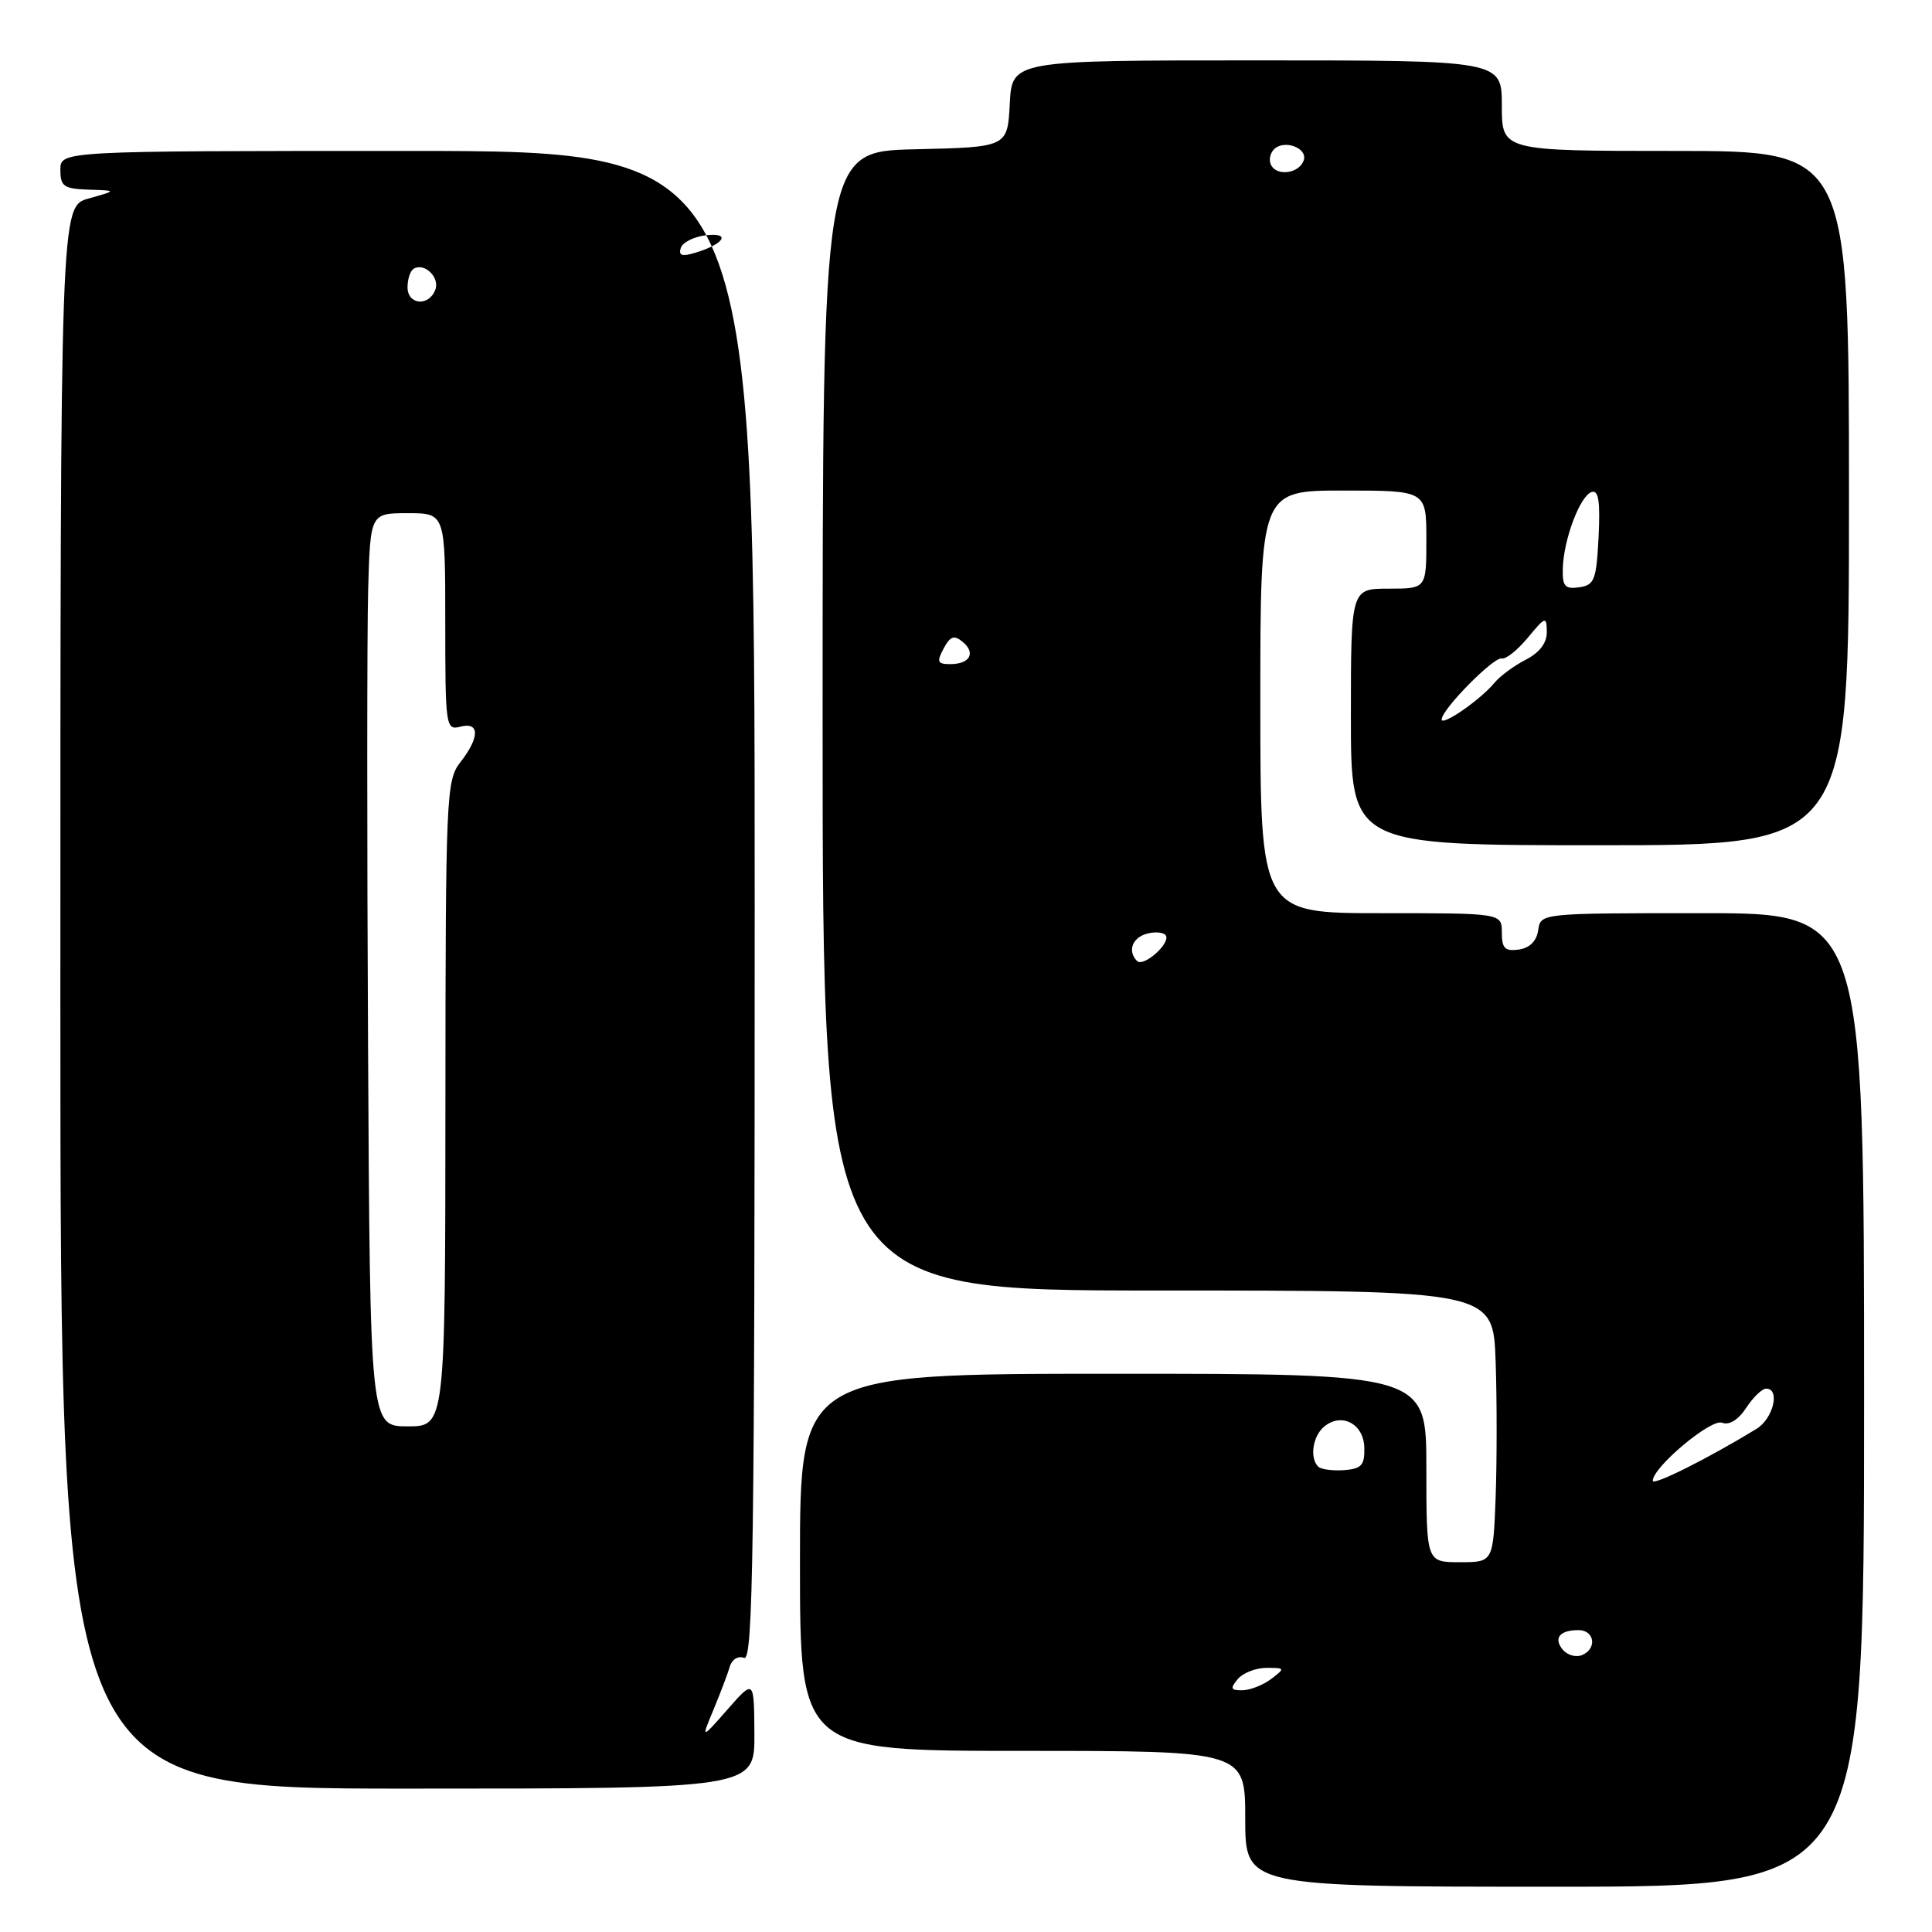 <?xml version="1.0" encoding="UTF-8" standalone="no"?>
<!DOCTYPE svg PUBLIC "-//W3C//DTD SVG 1.1//EN" "http://www.w3.org/Graphics/SVG/1.1/DTD/svg11.dtd" >
<svg xmlns="http://www.w3.org/2000/svg" xmlns:xlink="http://www.w3.org/1999/xlink" version="1.1" viewBox="0 0 256 256">
 <g >
 <path fill="currentColor"
d=" M 247.00 185.50 C 247.00 121.00 247.00 121.00 225.57 121.00 C 204.14 121.00 204.14 121.00 203.82 123.25 C 203.61 124.70 202.70 125.61 201.25 125.82 C 199.42 126.08 199.00 125.66 199.00 123.57 C 199.00 121.00 199.00 121.00 183.00 121.00 C 167.00 121.00 167.00 121.00 167.00 93.00 C 167.00 65.00 167.00 65.00 178.00 65.00 C 189.00 65.00 189.00 65.00 189.00 71.50 C 189.00 78.00 189.00 78.00 184.00 78.00 C 179.00 78.00 179.00 78.00 179.00 95.00 C 179.00 112.00 179.00 112.00 212.00 112.00 C 245.00 112.00 245.00 112.00 245.00 66.00 C 245.00 20.00 245.00 20.00 222.00 20.00 C 199.00 20.00 199.00 20.00 199.00 14.00 C 199.00 8.00 199.00 8.00 166.55 8.00 C 134.10 8.00 134.10 8.00 133.80 13.75 C 133.50 19.50 133.50 19.50 121.25 19.78 C 109.00 20.06 109.00 20.06 109.00 95.53 C 109.00 171.00 109.00 171.00 153.43 171.00 C 197.86 171.00 197.86 171.00 198.18 180.43 C 198.36 185.62 198.35 193.72 198.18 198.43 C 197.85 207.00 197.85 207.00 193.43 207.00 C 189.00 207.00 189.00 207.00 189.00 194.52 C 189.00 182.03 189.00 182.03 147.50 182.03 C 106.00 182.04 106.00 182.04 106.00 207.02 C 106.00 232.00 106.00 232.00 135.50 232.00 C 165.00 232.00 165.00 232.00 165.00 241.00 C 165.00 250.00 165.00 250.00 206.00 250.00 C 247.00 250.00 247.00 250.00 247.00 185.50 Z  M 99.96 229.75 C 99.92 222.50 99.92 222.50 96.41 226.50 C 92.89 230.50 92.89 230.50 94.56 226.50 C 95.47 224.30 96.44 221.74 96.71 220.82 C 96.98 219.88 97.81 219.37 98.60 219.68 C 99.79 220.14 100.00 205.55 100.00 120.11 C 100.00 20.00 100.00 20.00 54.00 20.00 C 8.00 20.00 8.00 20.00 8.00 22.50 C 8.00 24.70 8.45 25.02 11.75 25.13 C 15.50 25.25 15.50 25.25 11.75 26.30 C 8.00 27.35 8.00 27.35 8.00 132.18 C 8.00 237.00 8.00 237.00 54.00 237.00 C 100.00 237.00 100.00 237.00 99.96 229.75 Z  M 164.00 222.50 C 164.68 221.68 166.40 221.00 167.81 221.00 C 170.29 221.00 170.31 221.05 168.44 222.47 C 167.37 223.28 165.66 223.95 164.63 223.97 C 163.08 223.99 162.97 223.74 164.00 222.50 Z  M 207.08 218.60 C 205.81 217.06 206.66 216.00 209.17 216.00 C 211.33 216.00 211.64 218.54 209.57 219.33 C 208.79 219.63 207.67 219.30 207.08 218.60 Z  M 219.00 196.21 C 219.00 194.42 226.71 187.95 228.18 188.52 C 229.13 188.88 230.33 188.15 231.38 186.55 C 232.29 185.15 233.49 184.00 234.02 184.00 C 235.92 184.00 234.97 187.97 232.75 189.33 C 226.37 193.23 219.00 196.92 219.00 196.21 Z  M 174.67 194.34 C 173.51 193.18 173.94 190.30 175.45 189.04 C 177.76 187.12 180.69 188.64 180.78 191.81 C 180.84 194.14 180.42 194.62 178.10 194.80 C 176.58 194.91 175.04 194.70 174.67 194.34 Z  M 150.67 127.34 C 149.36 126.03 150.03 124.23 152.00 123.71 C 153.10 123.42 154.21 123.54 154.48 123.96 C 155.12 125.00 151.52 128.19 150.67 127.34 Z  M 191.03 95.32 C 191.07 93.96 197.95 86.99 198.99 87.25 C 199.52 87.39 201.07 86.15 202.44 84.50 C 204.79 81.67 204.93 81.63 204.96 83.72 C 204.99 85.17 204.02 86.46 202.18 87.41 C 200.62 88.21 198.75 89.59 198.02 90.48 C 196.14 92.75 190.99 96.30 191.03 95.32 Z  M 125.03 85.94 C 125.91 84.29 126.43 84.11 127.56 85.05 C 129.34 86.52 128.51 88.00 125.91 88.00 C 124.22 88.00 124.09 87.70 125.03 85.94 Z  M 207.08 75.32 C 207.18 71.49 209.36 65.71 210.89 65.20 C 211.82 64.89 212.05 66.40 211.82 71.14 C 211.53 76.86 211.27 77.53 209.25 77.82 C 207.36 78.09 207.01 77.69 207.08 75.32 Z  M 168.48 21.97 C 168.09 21.34 168.24 20.36 168.82 19.78 C 170.16 18.44 173.30 19.61 172.75 21.25 C 172.19 22.92 169.36 23.40 168.48 21.97 Z  M 48.77 138.75 C 48.62 111.11 48.63 83.89 48.78 78.25 C 49.07 68.00 49.07 68.00 54.03 68.00 C 59.00 68.00 59.00 68.00 59.00 82.41 C 59.00 96.32 59.07 96.79 61.00 96.29 C 63.58 95.61 63.58 97.70 61.00 101.00 C 59.13 103.39 59.04 105.36 59.02 146.25 C 59.00 189.00 59.00 189.00 54.02 189.00 C 49.04 189.00 49.04 189.00 48.77 138.75 Z  M 54.00 38.06 C 54.00 36.99 54.36 35.90 54.80 35.62 C 56.22 34.74 58.31 36.75 57.68 38.40 C 56.81 40.66 54.00 40.40 54.00 38.06 Z  M 90.21 32.85 C 90.45 32.11 91.97 31.35 93.58 31.17 C 96.91 30.80 95.95 32.34 92.13 33.49 C 90.37 34.03 89.88 33.86 90.21 32.85 Z "/>
</g>
</svg>